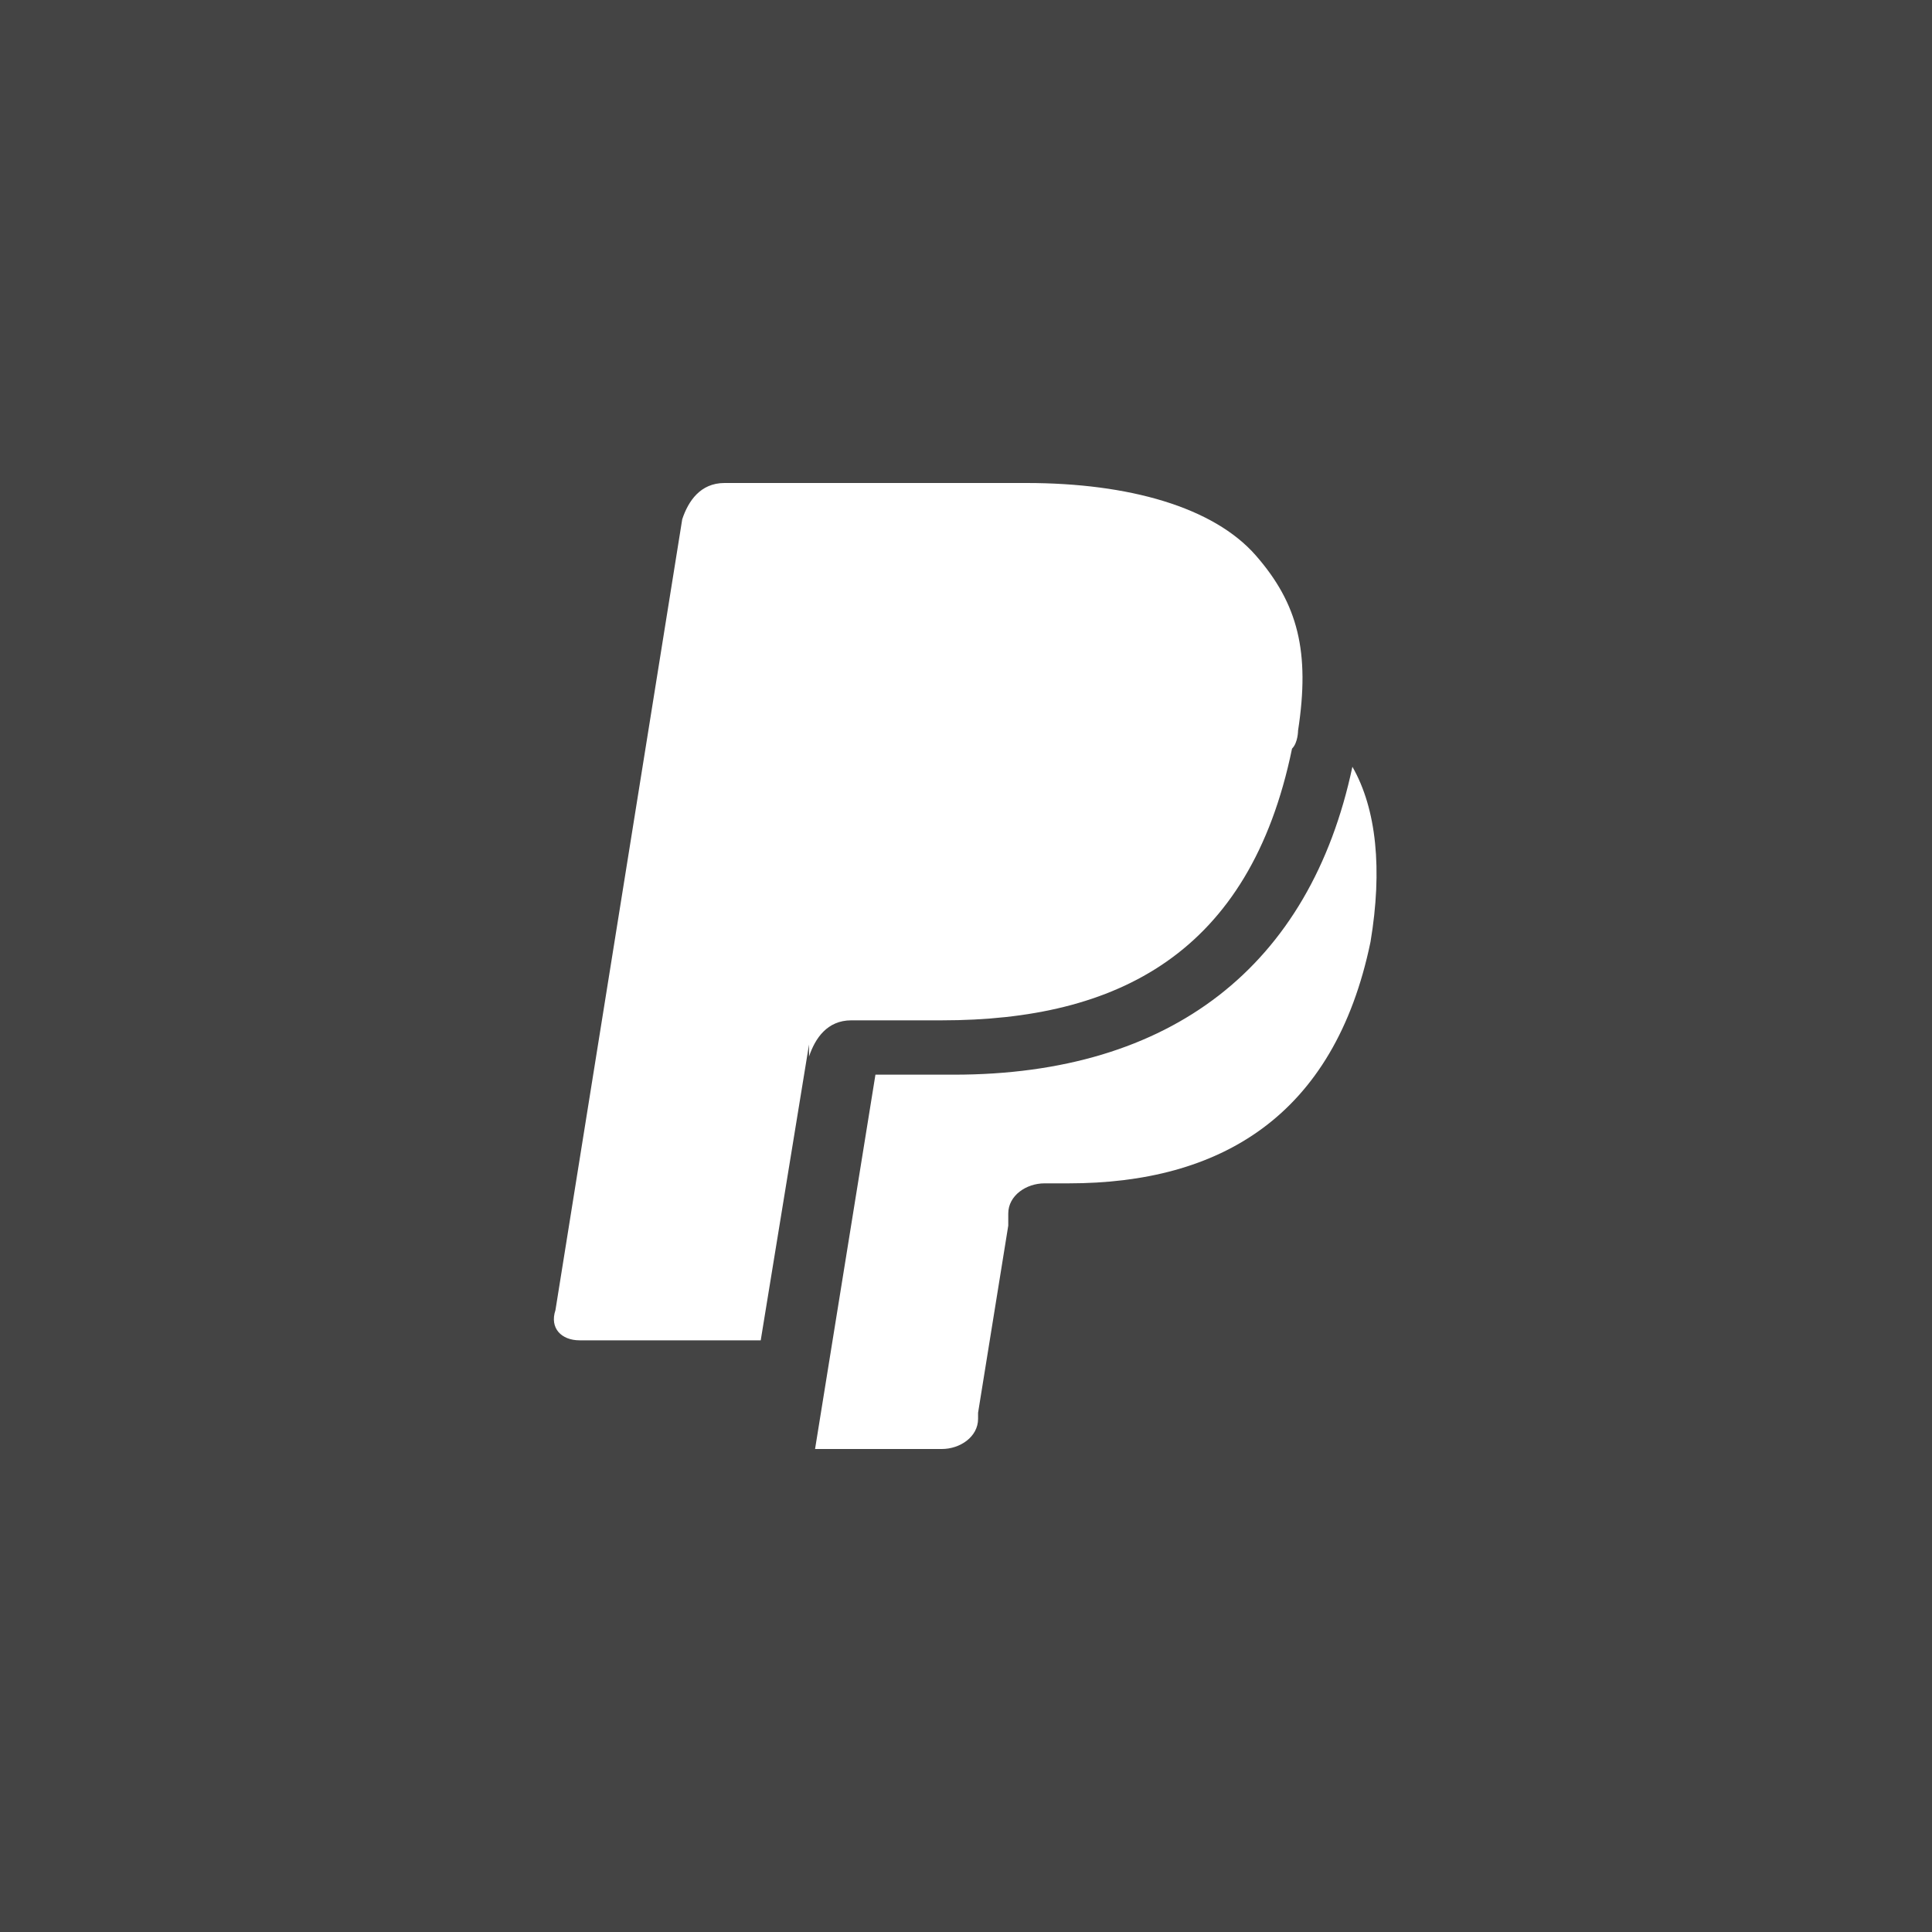 <svg xmlns="http://www.w3.org/2000/svg" width="32" height="32"><path fill="#444" d="M0 0v32h32V0H0zm9.6 22.2c-.3 0-.5-.2-.4-.5l2.1-13.1c.1-.3.3-.6.7-.6h5c1.7 0 3.1.4 3.8 1.2.7.8.9 1.6.7 2.9 0 0 0 .2-.1.3-.7 3.4-2.9 4.5-5.8 4.5h-1.5c-.4 0-.6.3-.7.6v-.2l-.8 4.9h-3zm13.1-6.6c-.6 2.9-2.5 4-5 4h-.4c-.3 0-.6.2-.6.5v.2l-.5 3.1v.1c0 .3-.3.5-.6.5h-2.1l1-6.2h1.3c3.6 0 5.9-1.8 6.6-5.1.4.7.5 1.7.3 2.9z"/></svg>